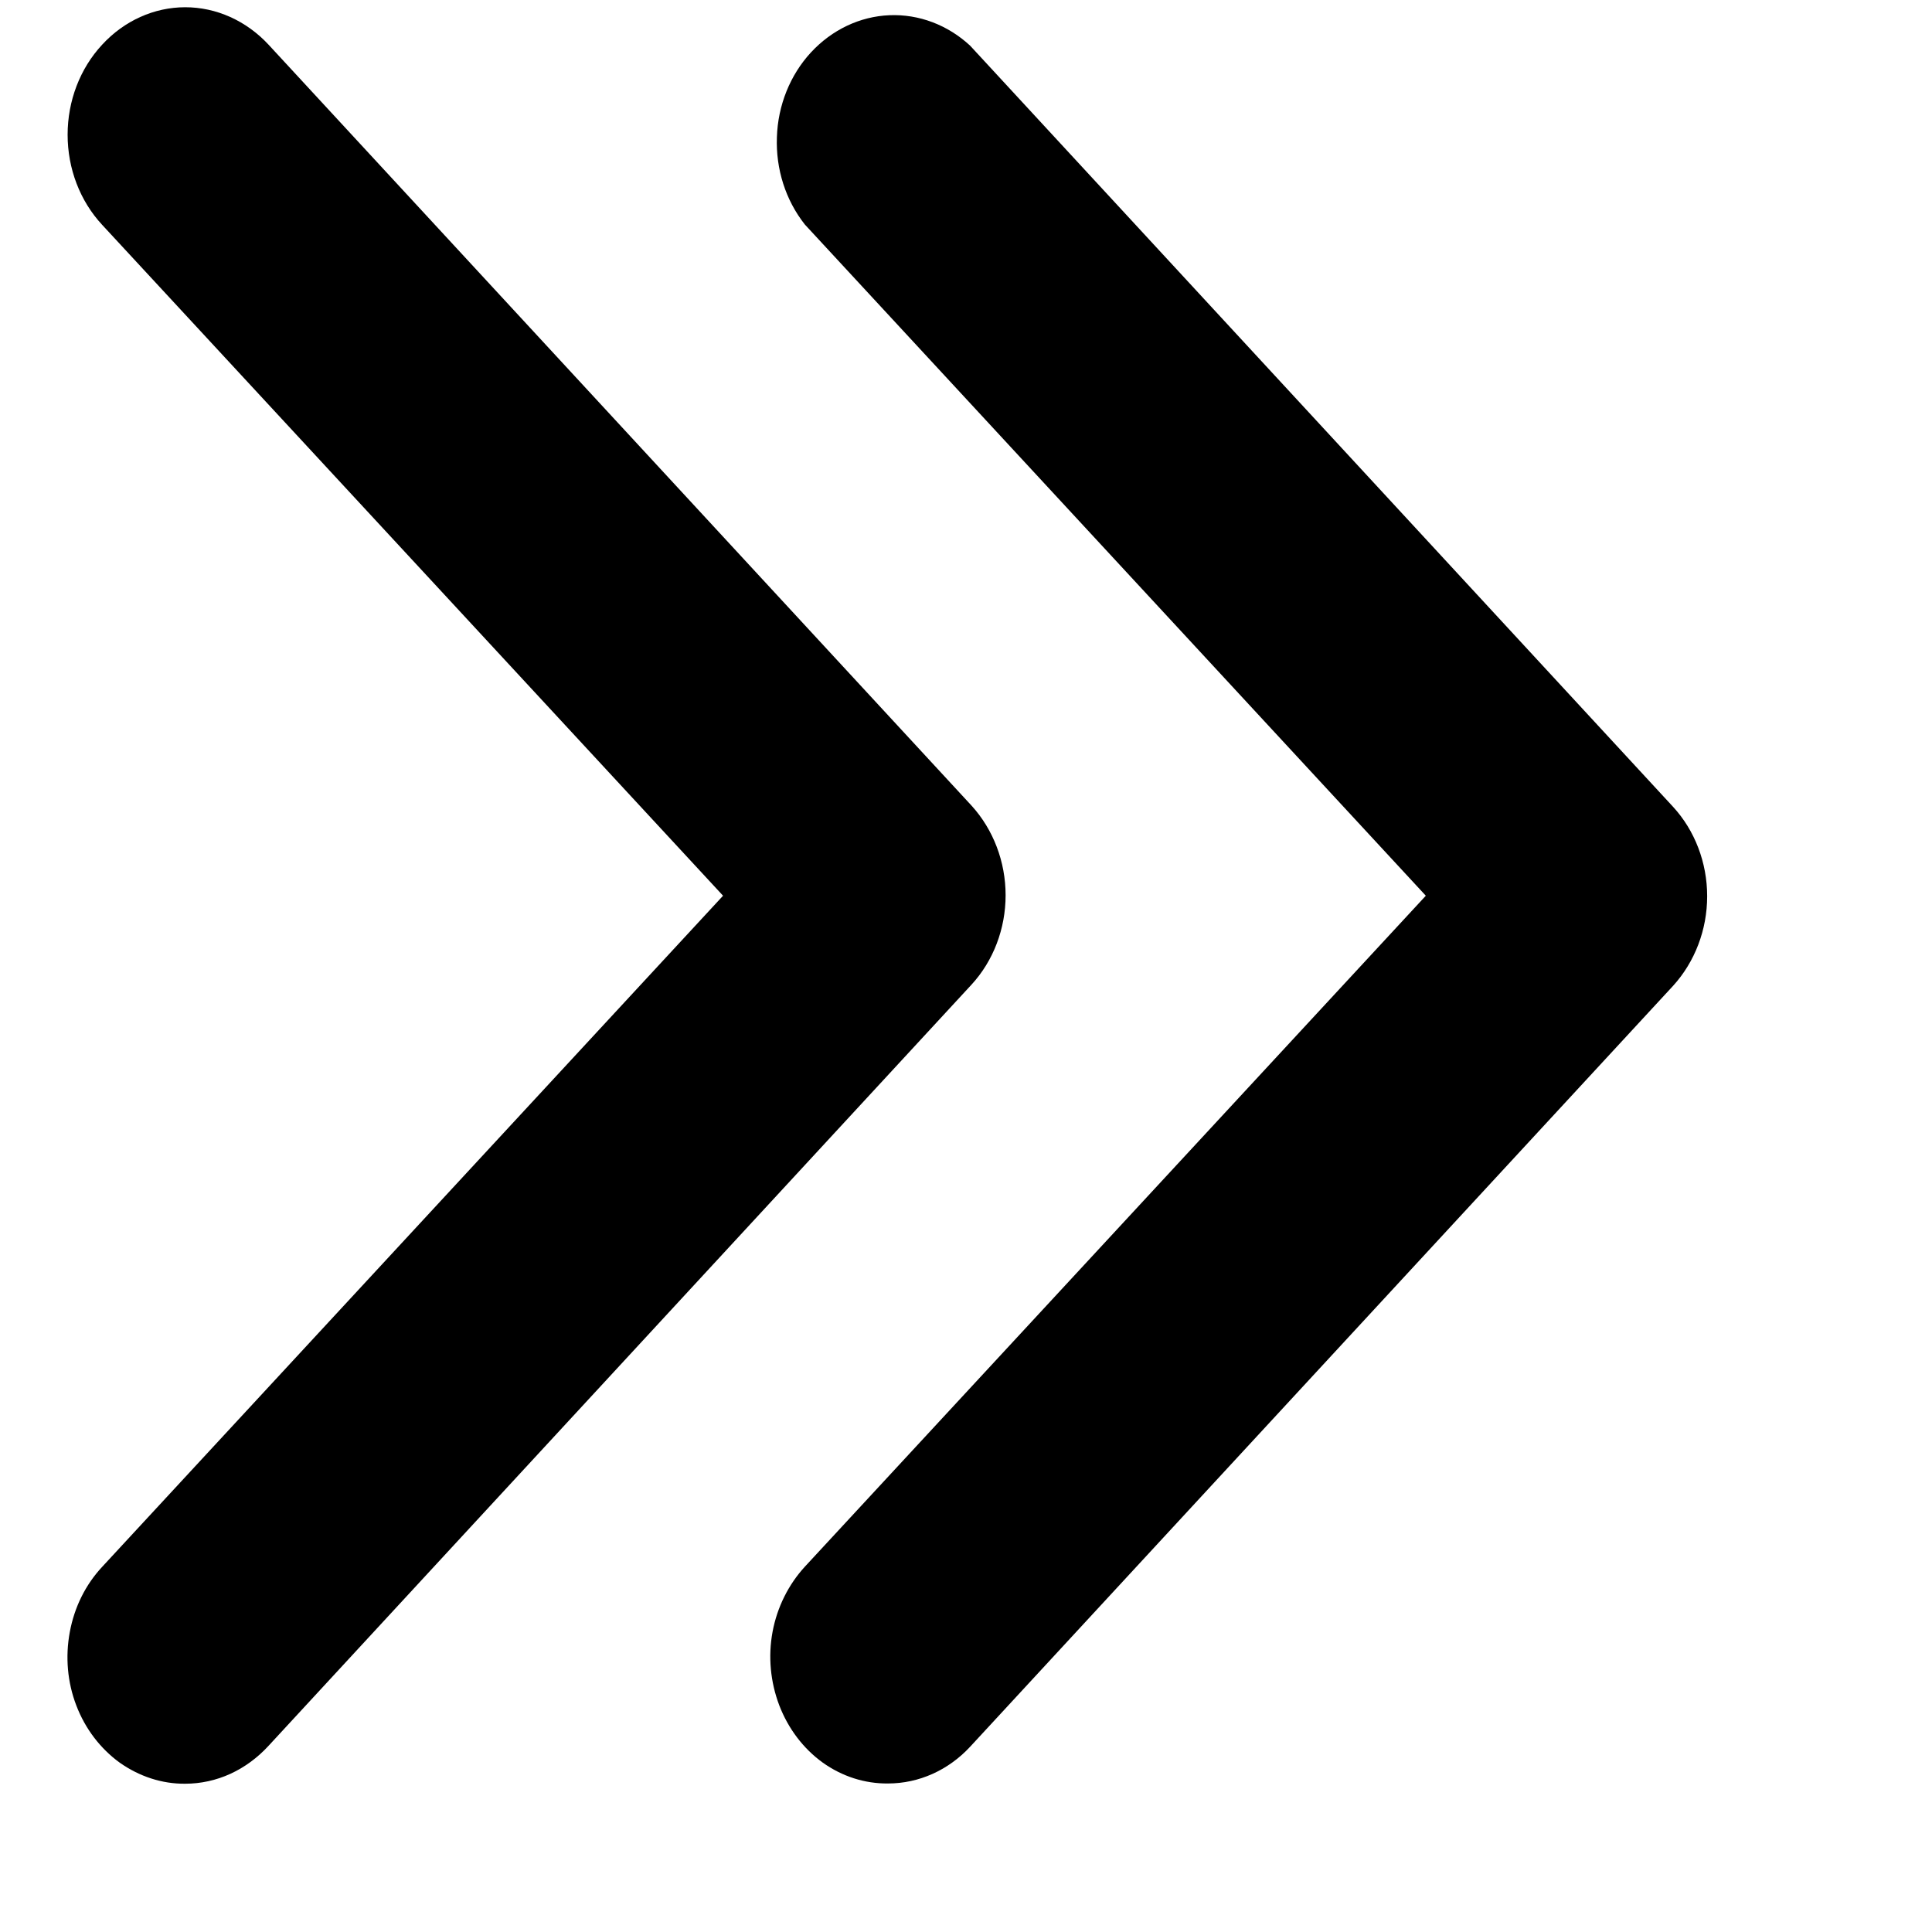 <svg width="8" height="8" viewBox="0 0 8 8" fill="none" xmlns="http://www.w3.org/2000/svg">
<path d="M3.677 7.385C3.581 7.386 3.487 7.356 3.406 7.298C3.326 7.24 3.264 7.158 3.227 7.062C3.19 6.965 3.18 6.859 3.199 6.757C3.218 6.655 3.265 6.561 3.333 6.487L5.904 3.709L3.333 0.93C3.253 0.829 3.212 0.7 3.217 0.568C3.221 0.436 3.272 0.31 3.358 0.217C3.445 0.123 3.561 0.068 3.683 0.063C3.805 0.058 3.924 0.103 4.017 0.189L6.928 3.341C7.018 3.439 7.069 3.572 7.069 3.711C7.069 3.85 7.018 3.983 6.928 4.082L4.017 7.233C3.927 7.33 3.805 7.385 3.677 7.385Z" fill="black"/>
<path d="M0.767 7.386C0.671 7.387 0.577 7.356 0.496 7.299C0.416 7.241 0.353 7.159 0.316 7.062C0.279 6.966 0.27 6.86 0.289 6.758C0.308 6.655 0.354 6.562 0.423 6.488L2.994 3.709L0.423 0.931C0.331 0.832 0.28 0.698 0.28 0.558C0.28 0.418 0.331 0.284 0.423 0.185C0.514 0.086 0.638 0.03 0.767 0.03C0.896 0.03 1.02 0.086 1.112 0.185L4.023 3.336C4.113 3.435 4.164 3.568 4.164 3.707C4.164 3.846 4.113 3.979 4.023 4.077L1.112 7.229C1.067 7.278 1.013 7.318 0.954 7.345C0.895 7.372 0.831 7.386 0.767 7.386Z" fill="black"/>
</svg>
